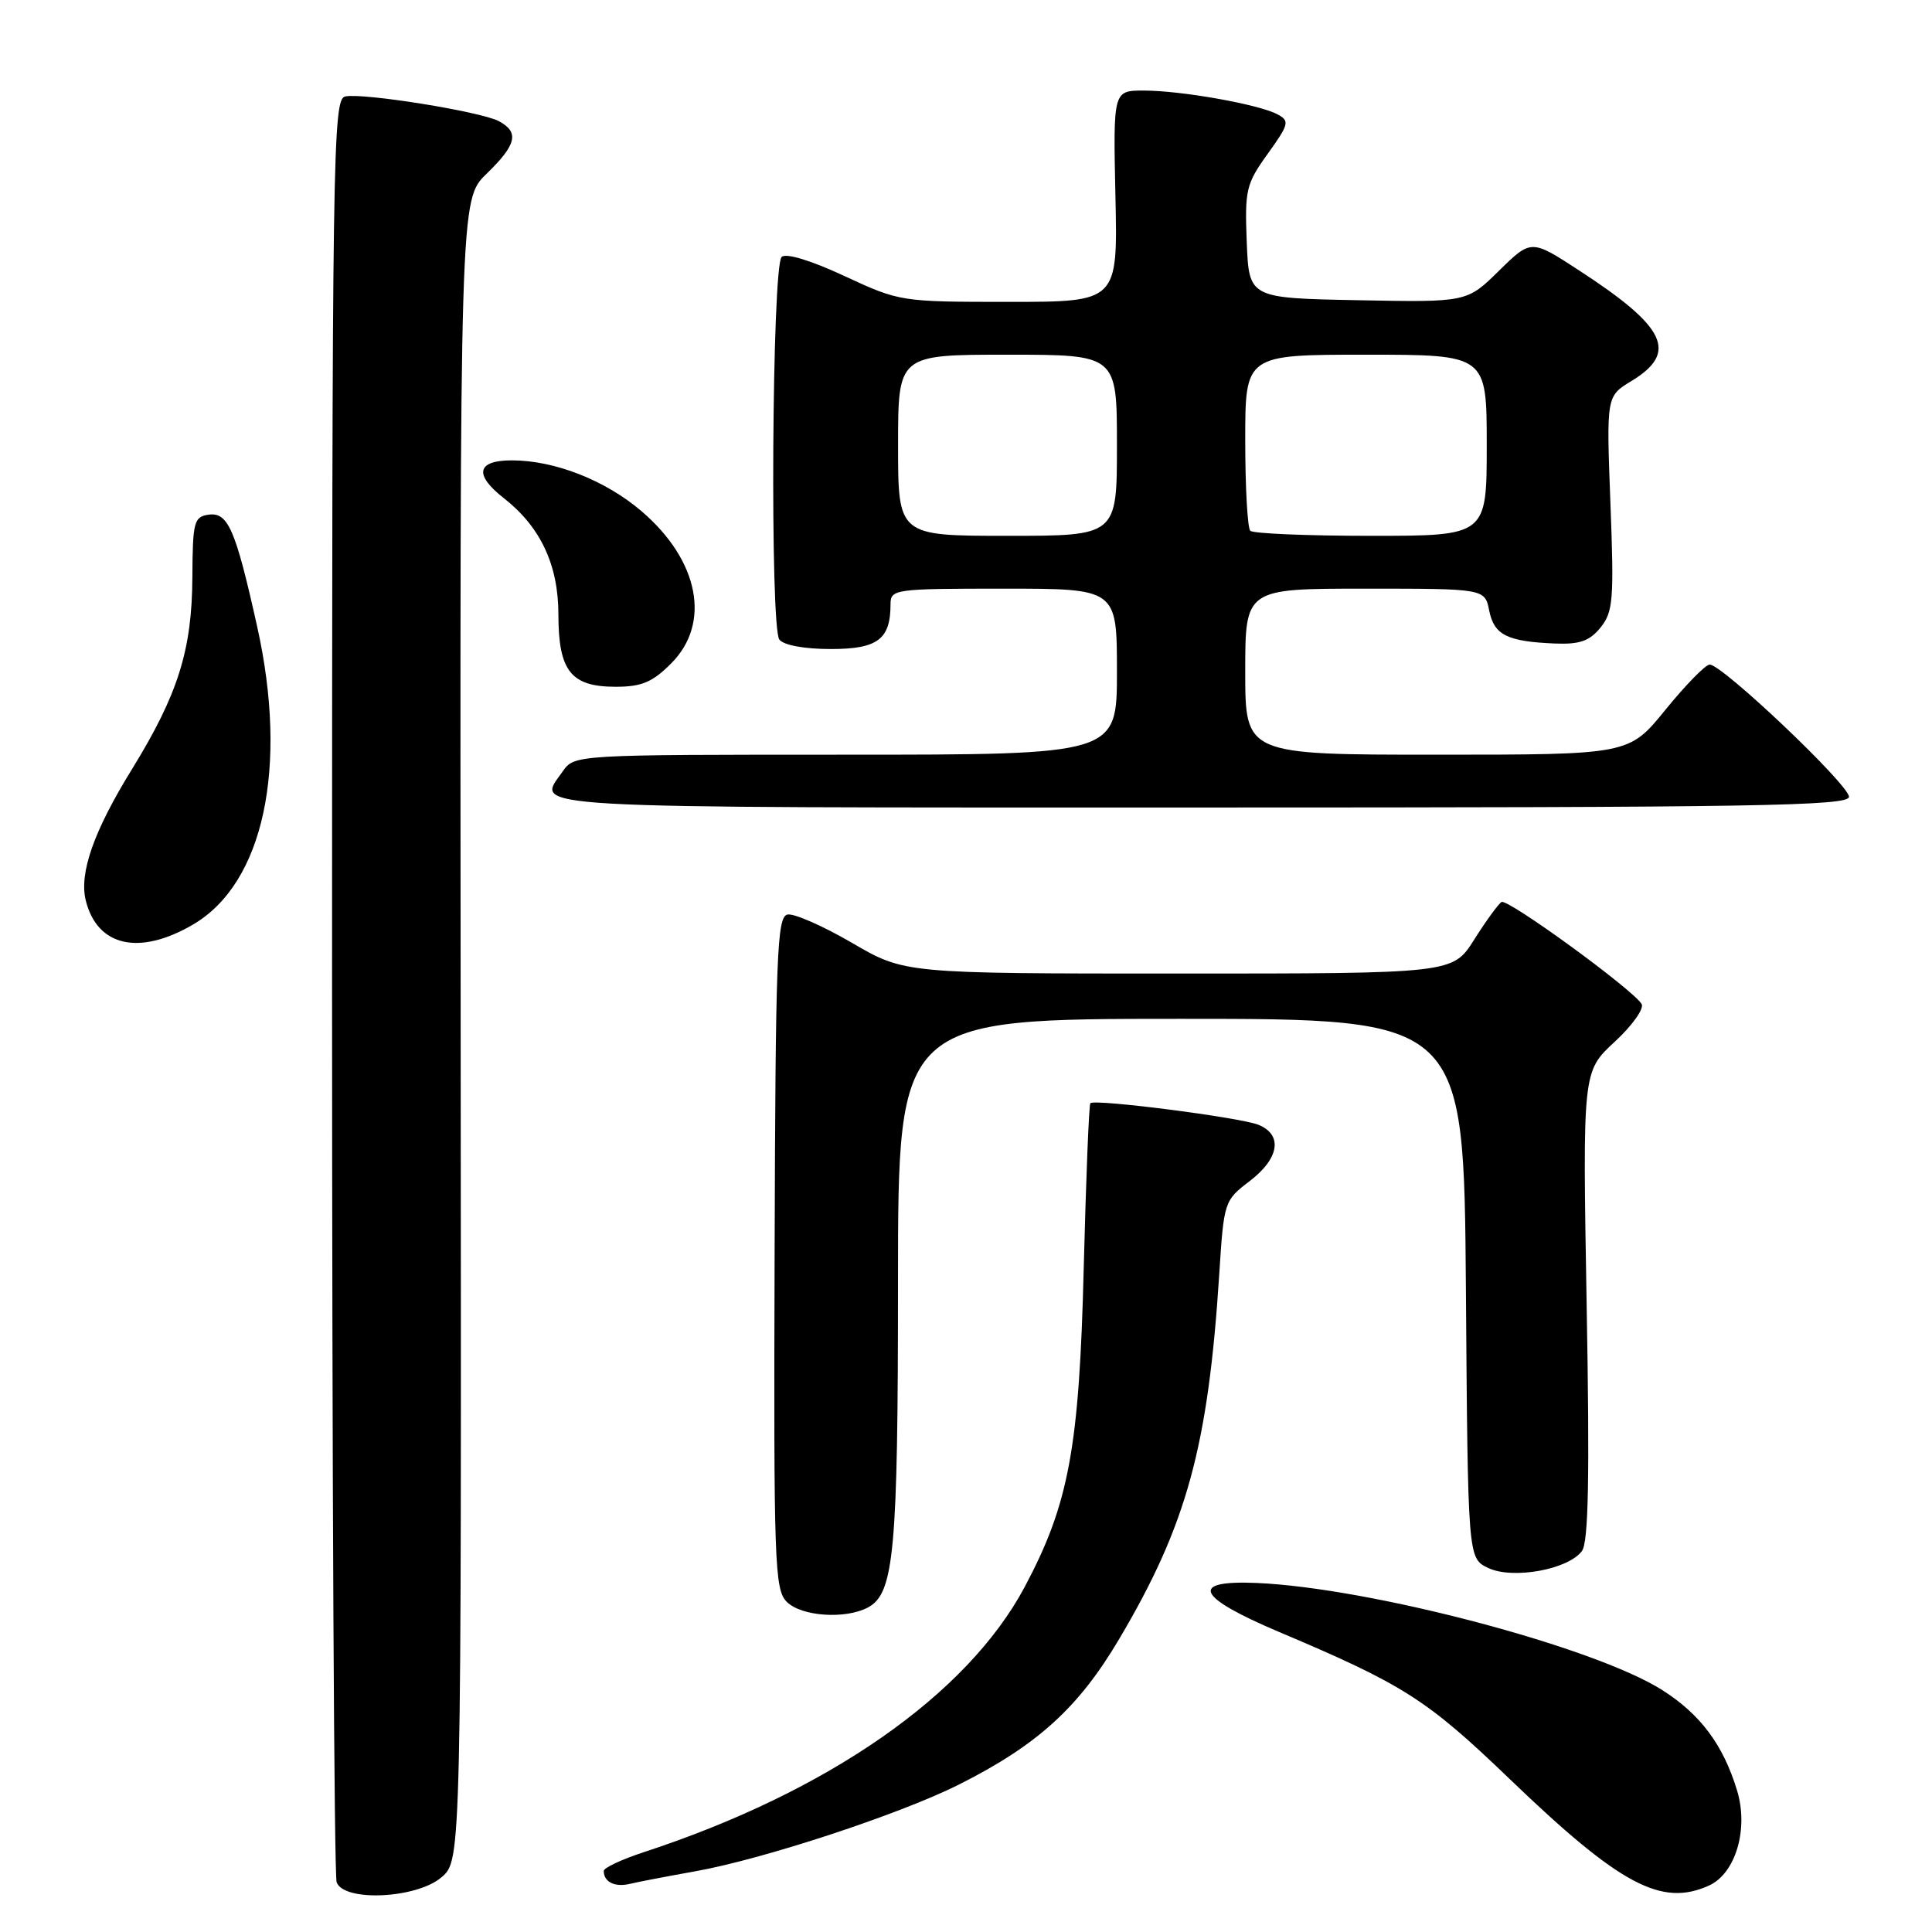 <?xml version="1.0" encoding="UTF-8" standalone="no"?>
<!DOCTYPE svg PUBLIC "-//W3C//DTD SVG 1.1//EN" "http://www.w3.org/Graphics/SVG/1.1/DTD/svg11.dtd" >
<svg xmlns="http://www.w3.org/2000/svg" xmlns:xlink="http://www.w3.org/1999/xlink" version="1.1" viewBox="0 0 256 256">
 <g >
 <path fill="currentColor"
d=" M 58.51 248.74 C 61.14 246.49 61.14 246.49 61.04 136.47 C 60.94 26.45 60.94 26.45 64.47 23.03 C 68.46 19.16 68.84 17.52 66.09 16.05 C 63.73 14.79 48.14 12.28 45.75 12.78 C 44.10 13.13 44.00 19.54 44.00 130.49 C 44.00 195.03 44.27 248.55 44.61 249.42 C 45.61 252.04 55.23 251.57 58.51 248.74 Z  M 226.46 249.84 C 229.99 248.23 231.72 242.34 230.17 237.25 C 228.33 231.19 225.32 227.16 220.25 223.94 C 211.26 218.23 181.56 210.39 166.50 209.75 C 157.49 209.37 158.52 211.60 169.50 216.25 C 185.99 223.22 189.06 225.18 200.01 235.70 C 214.66 249.78 220.15 252.71 226.46 249.84 Z  M 92.00 247.98 C 100.99 246.40 119.18 240.42 127.05 236.47 C 137.47 231.23 142.92 226.28 148.32 217.14 C 157.26 202.03 160.09 191.69 161.56 168.80 C 162.17 159.22 162.22 159.07 165.59 156.50 C 169.52 153.50 170.01 150.37 166.75 149.04 C 164.36 148.07 145.07 145.59 144.48 146.18 C 144.29 146.37 143.90 156.20 143.60 168.01 C 143.01 191.83 141.64 199.28 135.78 210.27 C 128.14 224.60 109.70 237.44 85.25 245.44 C 82.36 246.39 80.00 247.50 80.00 247.91 C 80.00 249.38 81.47 250.10 83.47 249.62 C 84.59 249.35 88.42 248.62 92.00 247.98 Z  M 115.02 212.99 C 118.48 211.14 118.99 205.57 118.99 169.75 C 119.00 135.00 119.00 135.00 156.49 135.00 C 193.97 135.00 193.97 135.00 194.24 170.74 C 194.50 206.47 194.50 206.47 197.18 207.76 C 200.43 209.31 207.81 207.98 209.62 205.51 C 210.48 204.32 210.65 195.81 210.24 172.94 C 209.70 141.97 209.70 141.97 213.95 138.05 C 216.29 135.89 217.89 133.63 217.52 133.03 C 216.30 131.06 199.77 119.03 198.96 119.52 C 198.53 119.79 196.90 122.03 195.34 124.50 C 192.50 129.00 192.50 129.00 156.17 129.00 C 119.85 129.00 119.85 129.00 112.89 124.93 C 109.06 122.70 105.22 121.01 104.35 121.18 C 102.95 121.47 102.76 126.41 102.64 166.00 C 102.51 207.16 102.63 210.63 104.25 212.25 C 106.19 214.19 112.03 214.59 115.02 212.99 Z  M 25.59 122.50 C 34.93 117.03 38.23 101.67 34.07 83.00 C 31.20 70.09 30.21 67.83 27.62 68.20 C 25.70 68.48 25.53 69.16 25.49 76.50 C 25.44 86.13 23.59 92.01 17.50 101.90 C 12.41 110.14 10.46 115.71 11.37 119.34 C 12.90 125.43 18.47 126.67 25.59 122.50 Z  M 245.00 105.58 C 245.00 103.98 228.13 87.97 226.53 88.06 C 225.96 88.09 223.33 90.79 220.67 94.06 C 215.84 100.00 215.84 100.00 190.42 100.00 C 165.00 100.00 165.00 100.00 165.00 89.00 C 165.00 78.00 165.00 78.00 180.88 78.00 C 196.75 78.00 196.75 78.00 197.33 80.92 C 197.98 84.15 199.72 85.01 206.06 85.27 C 209.32 85.40 210.63 84.94 212.08 83.15 C 213.75 81.08 213.88 79.47 213.39 66.68 C 212.85 52.50 212.85 52.50 216.17 50.49 C 222.39 46.71 220.82 43.37 209.28 35.86 C 202.89 31.69 202.89 31.69 198.63 35.87 C 194.37 40.06 194.37 40.06 179.93 39.78 C 165.50 39.50 165.50 39.50 165.20 32.08 C 164.93 25.16 165.11 24.37 167.98 20.38 C 170.81 16.44 170.91 16.02 169.27 15.15 C 166.82 13.83 156.50 12.00 151.57 12.00 C 147.50 12.00 147.50 12.00 147.80 26.00 C 148.11 40.00 148.11 40.00 133.69 40.00 C 119.37 40.00 119.22 39.98 111.88 36.57 C 107.39 34.48 104.13 33.50 103.57 34.05 C 102.29 35.30 102.01 83.14 103.27 84.75 C 103.85 85.50 106.60 86.00 110.09 86.00 C 116.29 86.00 118.00 84.72 118.00 80.07 C 118.00 78.07 118.51 78.00 133.00 78.00 C 148.00 78.00 148.00 78.00 148.00 89.00 C 148.00 100.00 148.00 100.00 112.06 100.00 C 76.11 100.00 76.11 100.00 74.56 102.22 C 71.06 107.22 67.17 107.00 159.00 107.00 C 232.58 107.00 245.00 106.80 245.00 105.58 Z  M 88.92 87.92 C 94.25 82.60 92.64 74.27 85.01 67.74 C 80.22 63.64 73.49 61.00 67.82 61.00 C 63.17 61.00 62.77 62.89 66.75 66.00 C 71.62 69.81 73.99 74.85 73.99 81.42 C 74.00 88.92 75.65 91.00 81.58 91.00 C 85.01 91.00 86.45 90.40 88.92 87.92 Z  M 119.00 59.00 C 119.00 47.00 119.00 47.00 133.50 47.00 C 148.00 47.00 148.00 47.00 148.00 59.00 C 148.00 71.00 148.00 71.00 133.50 71.00 C 119.00 71.00 119.00 71.00 119.00 59.00 Z  M 165.67 70.33 C 165.30 69.97 165.00 64.57 165.00 58.33 C 165.00 47.00 165.00 47.00 181.00 47.00 C 197.00 47.00 197.00 47.00 197.00 59.00 C 197.00 71.00 197.00 71.00 181.67 71.00 C 173.23 71.00 166.03 70.70 165.67 70.33 Z "/>
</g>
</svg>
